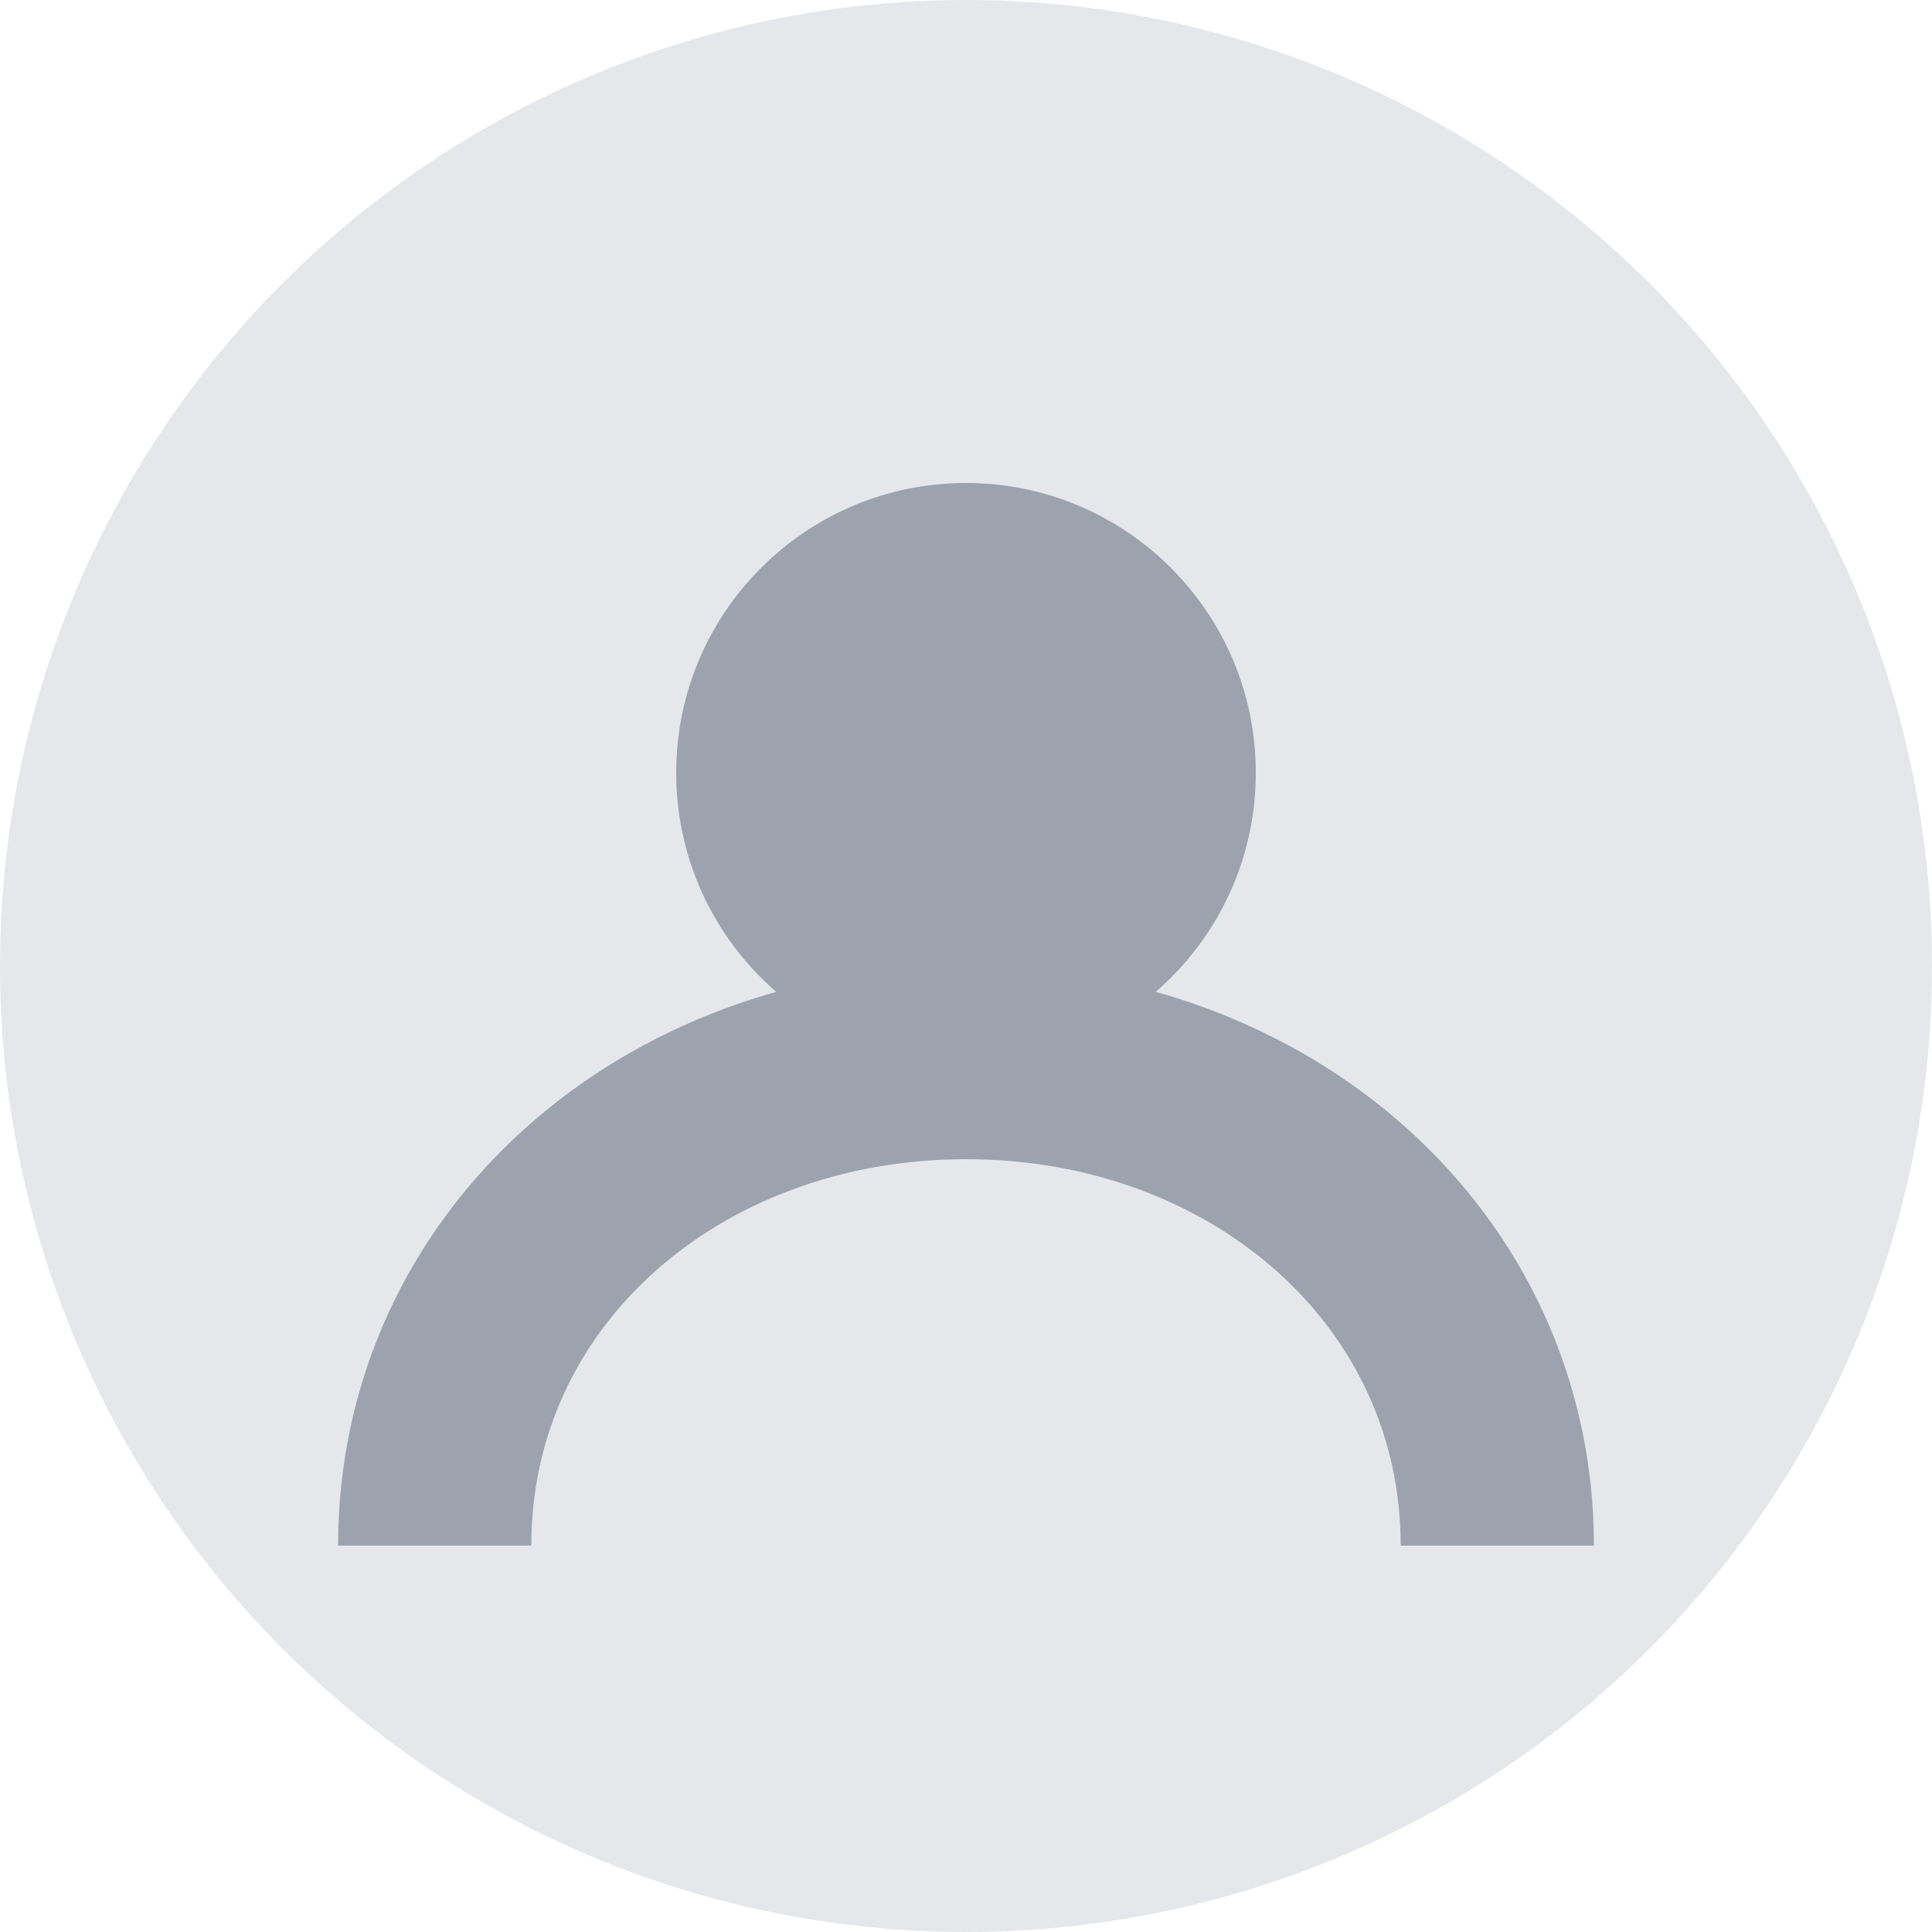 <svg xmlns="http://www.w3.org/2000/svg" width="200" height="200" viewBox="0 0 200 200" fill="none">
  <!-- Background circle -->
  <circle cx="100" cy="100" r="100" fill="#E5E7EB"/>
  
  <!-- Person silhouette -->
  <path d="M100 50C83.431 50 70 63.431 70 80C70 96.569 83.431 110 100 110C116.569 110 130 96.569 130 80C130 63.431 116.569 50 100 50Z" fill="#9CA3AF"/>
  <path d="M155 160C155 131.386 130.614 110 100 110C69.386 110 45 131.386 45 160" stroke="#9CA3AF" stroke-width="20"/>
</svg>
